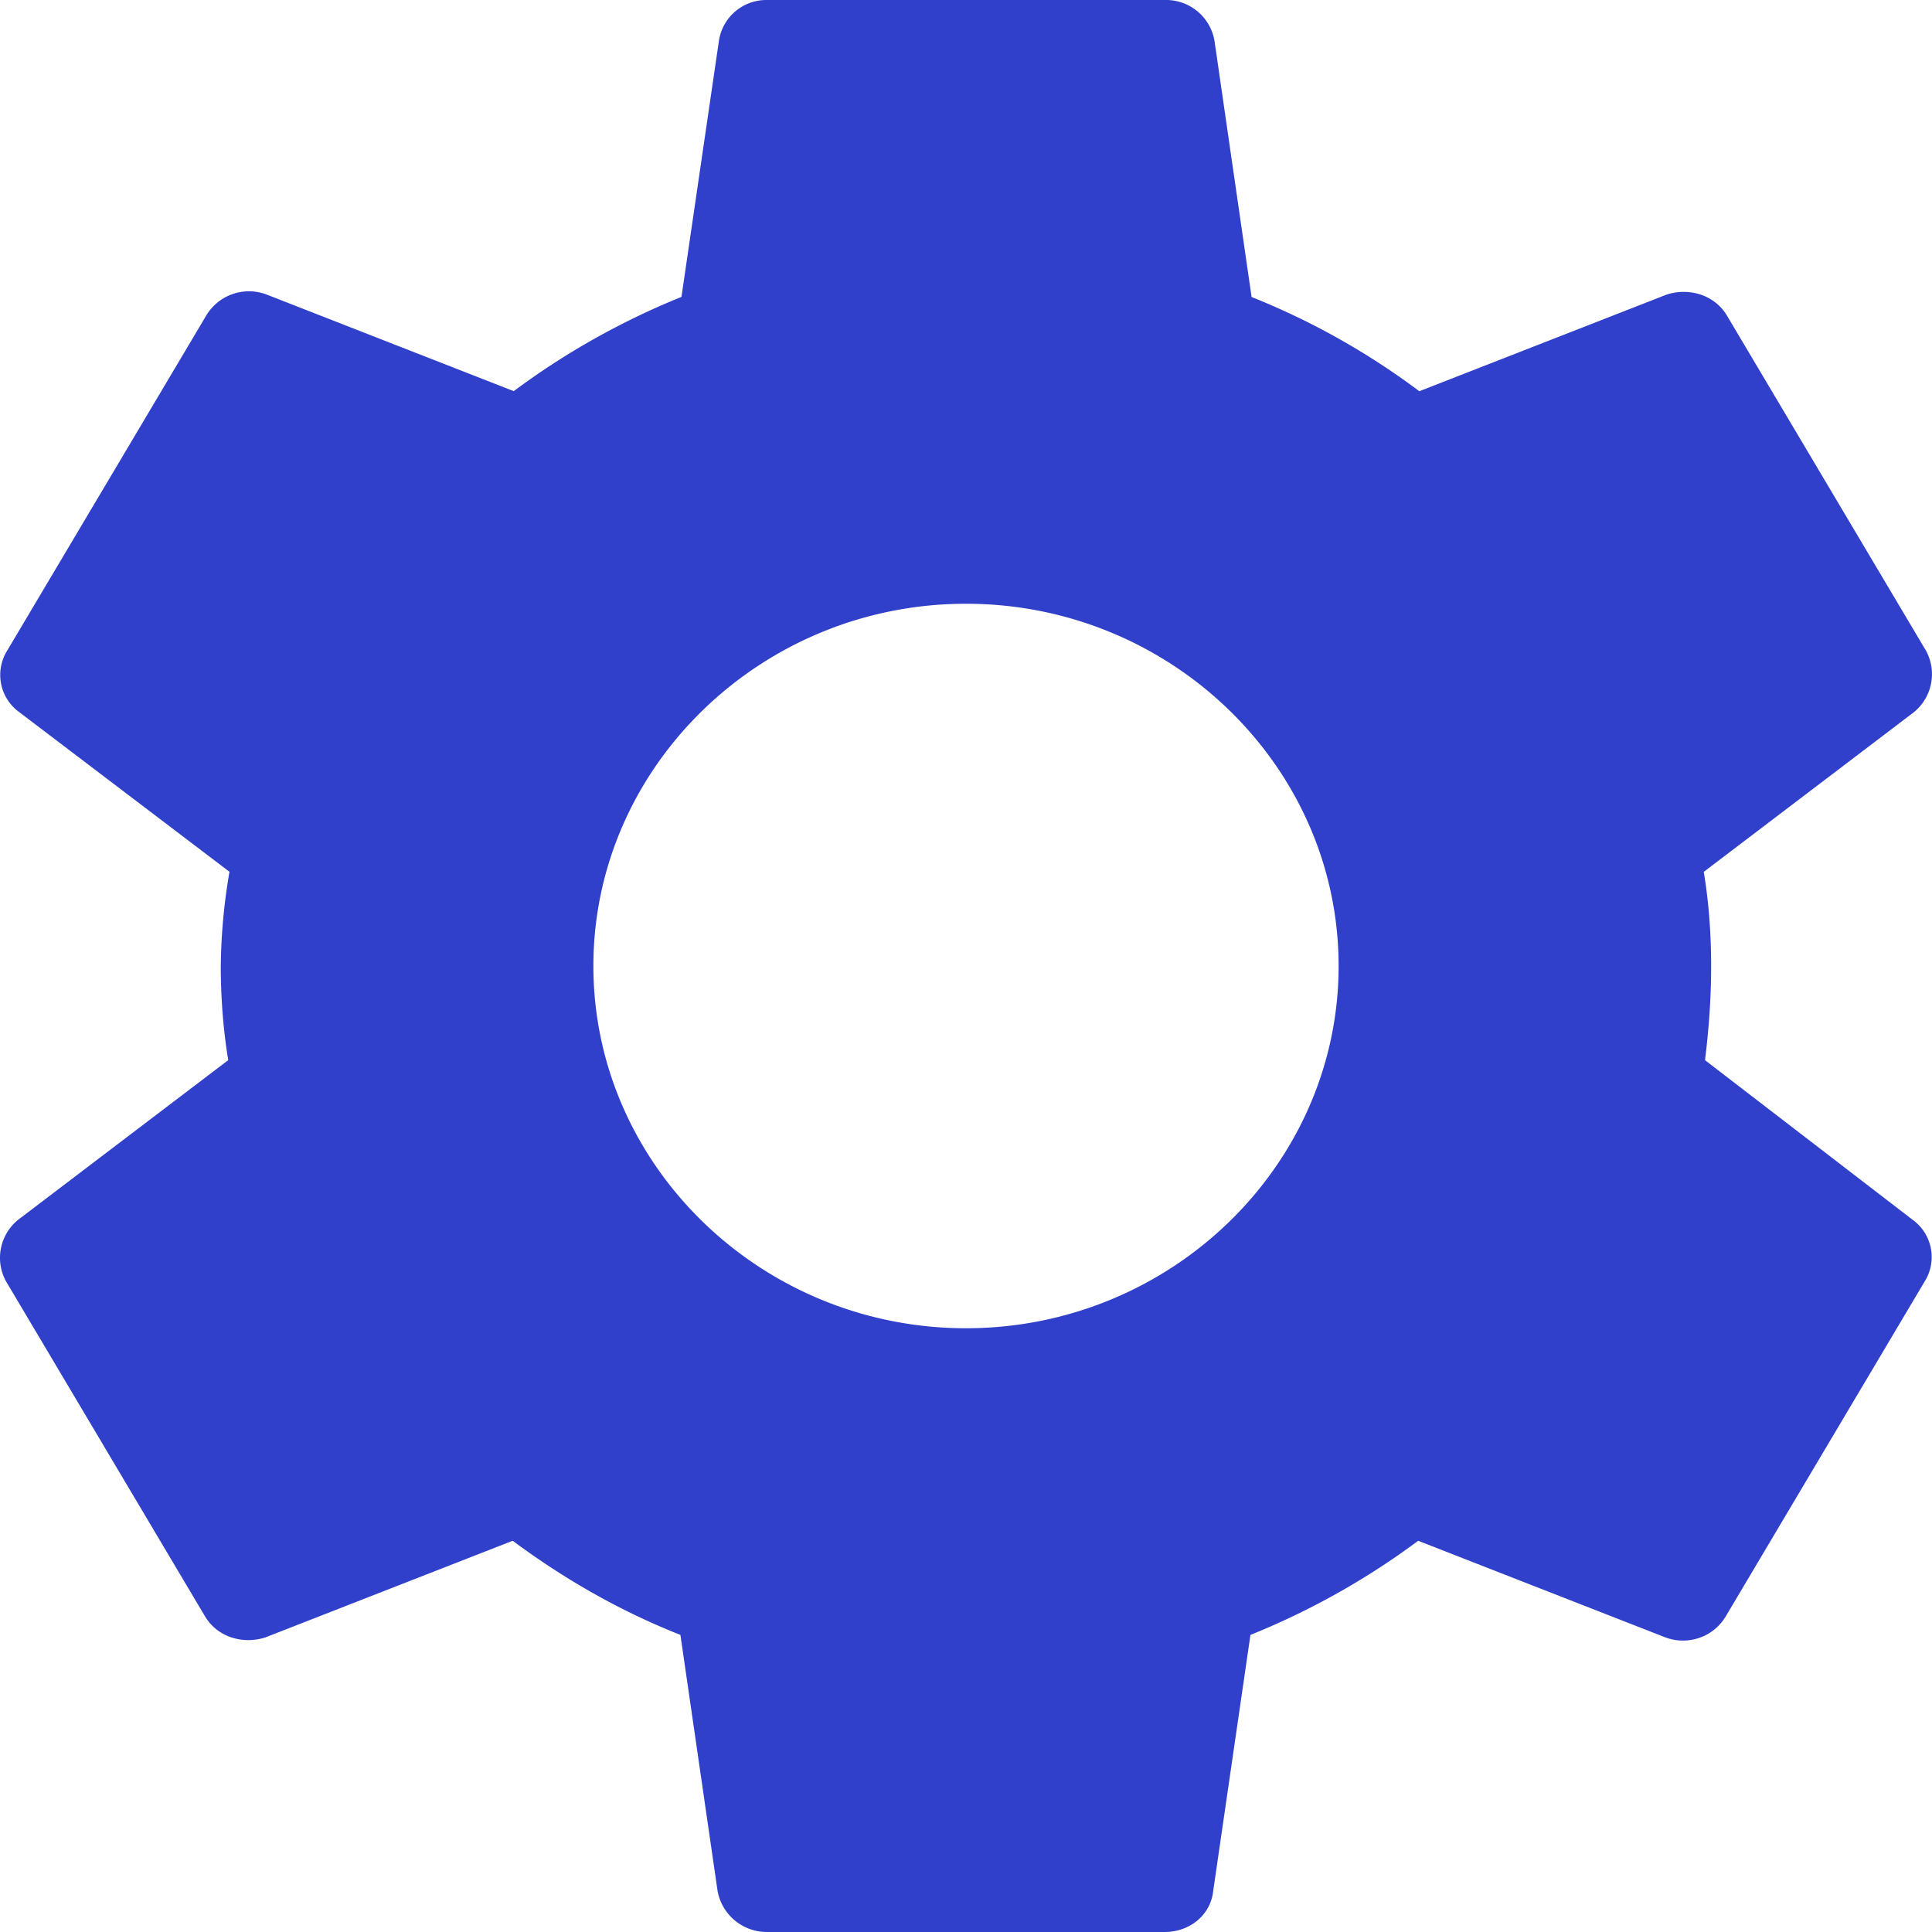 <svg xmlns="http://www.w3.org/2000/svg" width="22" height="22" fill="none" viewBox="0 0 22 22">
    <path fill="#3040CB" d="M19.415 12.072c.043-.343.07-.7.07-1.072 0-.371-.027-.729-.084-1.072l2.39-1.816a.558.558 0 0 0 .142-.7l-2.263-3.81c-.142-.247-.439-.33-.693-.247l-2.815 1.1a8.348 8.348 0 0 0-1.91-1.073L13.83.467A.56.56 0 0 0 13.263 0H8.737a.546.546 0 0 0-.551.468L7.76 3.381a8.57 8.57 0 0 0-1.91 1.073l-2.814-1.1a.567.567 0 0 0-.693.248L.081 7.41a.523.523 0 0 0 .142.702l2.39 1.815A6.725 6.725 0 0 0 2.514 11c0 .357.028.729.085 1.072l-2.39 1.816a.557.557 0 0 0-.142.7l2.263 3.81c.142.247.439.33.693.247l2.815-1.1c.594.44 1.216.797 1.91 1.072l.423 2.915a.57.57 0 0 0 .566.468h4.526c.283 0 .523-.192.552-.468l.424-2.915a8.567 8.567 0 0 0 1.91-1.072l2.814 1.1c.254.096.551 0 .693-.247l2.263-3.81a.523.523 0 0 0-.142-.7l-2.362-1.816zM11 15.125c-2.334 0-4.243-1.856-4.243-4.125S8.667 6.875 11 6.875c2.334 0 4.243 1.856 4.243 4.125s-1.91 4.125-4.243 4.125z"/>
</svg>
